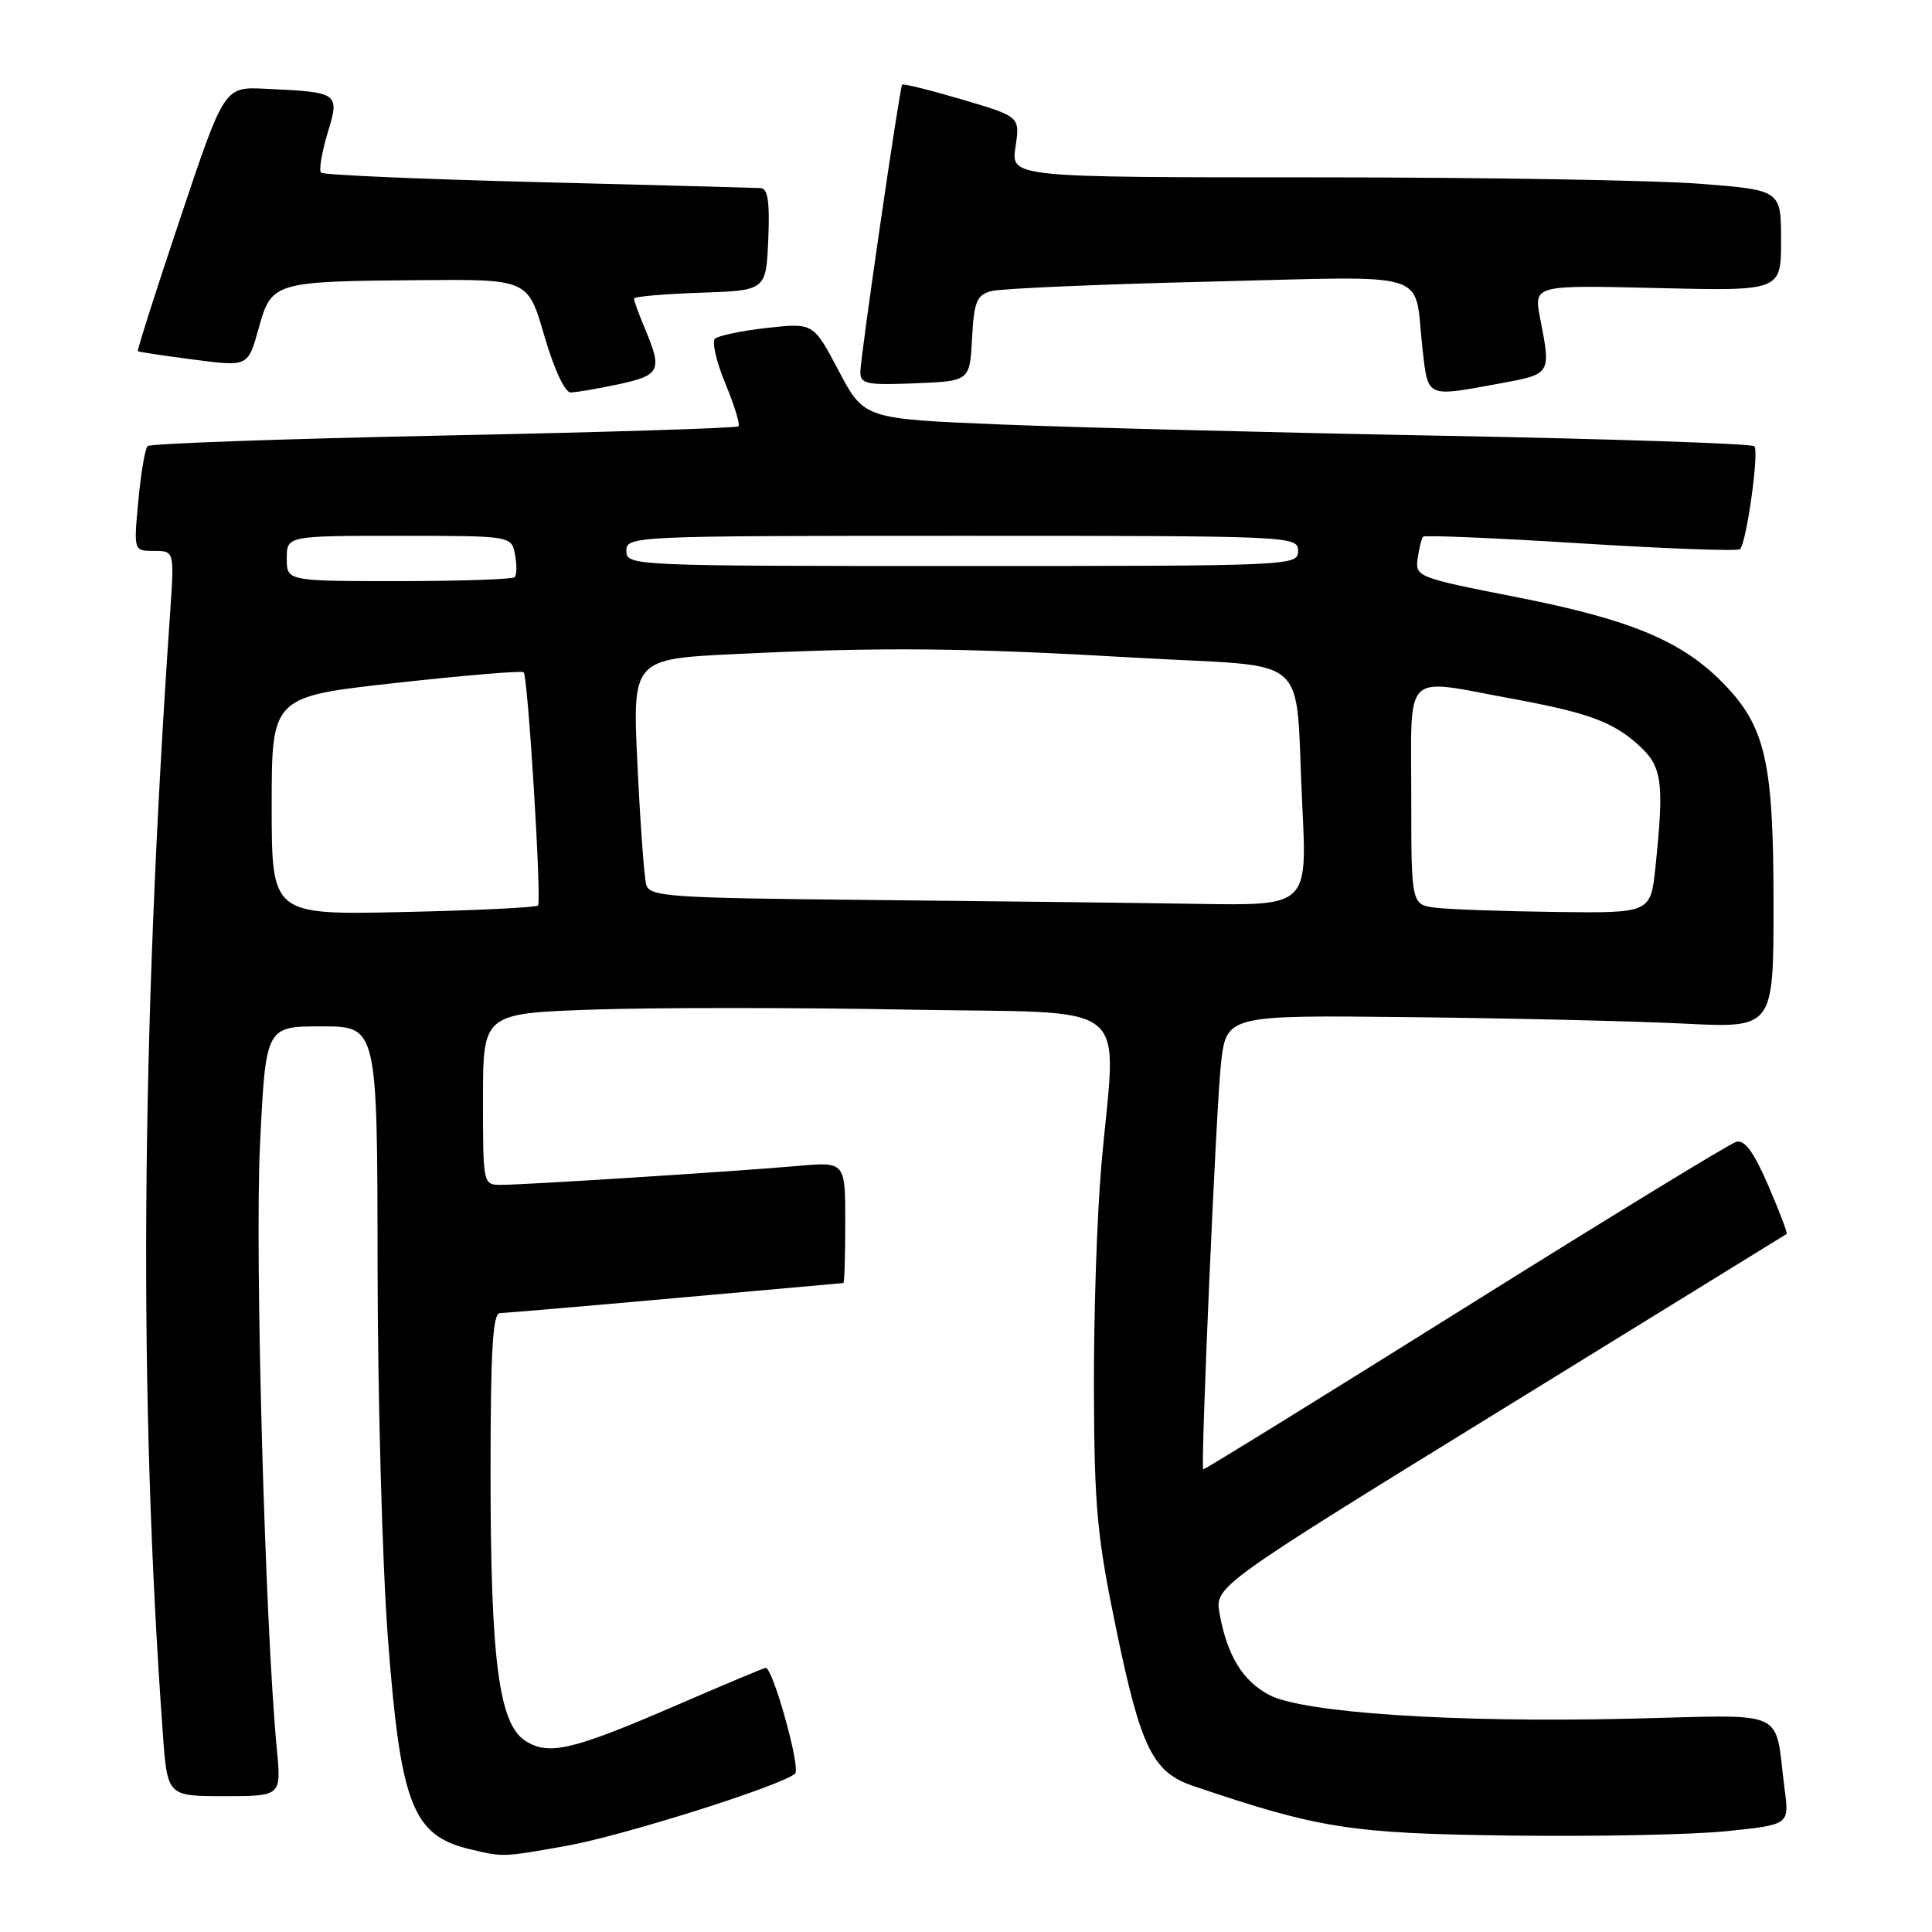 <?xml version="1.0" encoding="UTF-8" standalone="no"?>
<!DOCTYPE svg PUBLIC "-//W3C//DTD SVG 1.1//EN" "http://www.w3.org/Graphics/SVG/1.1/DTD/svg11.dtd" >
<svg xmlns="http://www.w3.org/2000/svg" xmlns:xlink="http://www.w3.org/1999/xlink" version="1.1" viewBox="0 0 256 256">
 <g >
 <path fill="currentColor"
d=" M 75.08 244.58 C 82.62 243.23 103.72 236.56 105.36 235.00 C 106.12 234.27 102.42 221.00 101.46 221.00 C 101.25 221.00 96.00 223.20 89.79 225.89 C 75.81 231.94 72.68 232.68 69.57 230.64 C 66.09 228.36 65.00 219.87 65.00 195.17 C 65.00 178.91 65.29 174.00 66.25 173.99 C 66.94 173.98 77.40 173.09 89.50 172.00 C 101.60 170.91 111.61 170.02 111.75 170.01 C 111.89 170.01 112.00 166.39 112.00 161.97 C 112.00 153.94 112.00 153.94 105.75 154.49 C 97.43 155.22 69.48 157.00 66.42 157.00 C 64.00 157.00 64.00 156.99 64.00 145.64 C 64.00 134.28 64.00 134.28 78.75 133.77 C 86.86 133.50 105.54 133.50 120.25 133.78 C 150.94 134.36 147.89 131.91 145.93 154.50 C 145.35 161.10 144.91 174.49 144.95 184.26 C 145.01 199.90 145.37 203.71 147.98 216.23 C 151.19 231.67 152.77 234.84 158.11 236.65 C 174.75 242.29 178.94 242.95 200.00 243.22 C 211.28 243.37 224.23 243.11 228.80 242.64 C 237.09 241.78 237.09 241.78 236.48 237.14 C 235.04 226.16 237.42 227.24 215.70 227.74 C 192.71 228.28 172.76 226.96 168.22 224.61 C 164.70 222.79 162.61 219.39 161.61 213.86 C 160.95 210.22 160.95 210.22 198.73 186.94 C 219.50 174.13 236.61 163.58 236.75 163.50 C 236.88 163.41 235.79 160.53 234.31 157.10 C 232.38 152.63 231.18 150.99 230.06 151.30 C 229.20 151.54 212.99 161.45 194.03 173.32 C 175.08 185.19 159.50 194.81 159.43 194.70 C 159.07 194.17 161.15 146.68 161.78 141.00 C 162.50 134.50 162.50 134.50 187.00 134.78 C 200.47 134.93 216.79 135.31 223.25 135.64 C 235.00 136.22 235.00 136.22 235.00 119.79 C 235.00 100.95 233.95 96.31 228.37 90.57 C 222.92 84.96 216.12 82.11 201.13 79.16 C 187.76 76.53 187.51 76.43 187.85 73.99 C 188.04 72.62 188.37 71.32 188.57 71.11 C 188.78 70.89 198.20 71.29 209.50 72.00 C 220.80 72.71 230.28 73.05 230.56 72.77 C 231.43 71.90 233.12 59.79 232.46 59.13 C 232.12 58.78 213.54 58.16 191.17 57.74 C 168.80 57.32 142.40 56.64 132.50 56.24 C 114.50 55.50 114.50 55.50 111.13 49.13 C 107.77 42.77 107.77 42.77 101.63 43.45 C 98.26 43.83 95.15 44.48 94.73 44.89 C 94.31 45.30 94.93 47.98 96.12 50.84 C 97.31 53.71 98.09 56.25 97.85 56.49 C 97.60 56.73 80.03 57.28 58.79 57.71 C 37.54 58.15 19.89 58.77 19.56 59.11 C 19.22 59.44 18.67 62.70 18.33 66.36 C 17.71 73.00 17.71 73.00 20.41 73.00 C 23.10 73.00 23.10 73.00 22.54 81.25 C 18.65 137.56 18.34 185.02 21.58 229.75 C 22.18 238.00 22.18 238.00 29.73 238.00 C 37.28 238.00 37.28 238.00 36.68 231.75 C 35.12 215.42 33.75 166.18 34.45 151.75 C 35.21 136.00 35.21 136.00 42.61 136.00 C 50.00 136.00 50.00 136.00 50.03 167.75 C 50.05 185.21 50.66 207.40 51.40 217.06 C 53.07 239.13 54.66 243.22 62.26 245.03 C 66.73 246.09 66.59 246.09 75.08 244.58 Z  M 81.95 50.92 C 87.47 49.73 87.78 49.10 85.50 43.65 C 84.67 41.68 84.00 39.84 84.00 39.57 C 84.00 39.30 87.94 38.95 92.75 38.79 C 101.50 38.50 101.50 38.50 101.80 31.75 C 102.01 26.77 101.75 24.98 100.80 24.92 C 100.08 24.88 86.81 24.53 71.29 24.13 C 55.78 23.74 42.84 23.18 42.54 22.88 C 42.24 22.58 42.63 20.23 43.40 17.66 C 45.03 12.26 44.97 12.22 35.11 11.76 C 29.72 11.50 29.72 11.50 23.88 28.93 C 20.66 38.52 18.14 46.44 18.27 46.54 C 18.39 46.63 21.73 47.14 25.68 47.65 C 32.86 48.59 32.86 48.59 34.26 43.55 C 35.98 37.35 36.21 37.28 55.72 37.12 C 69.95 37.00 69.95 37.00 72.13 44.50 C 73.39 48.86 74.85 52.00 75.60 52.00 C 76.32 52.00 79.17 51.51 81.95 50.92 Z  M 198.63 50.83 C 205.58 49.55 205.52 49.65 204.07 42.14 C 203.23 37.77 203.23 37.77 219.61 38.17 C 236.00 38.56 236.00 38.56 236.00 31.88 C 236.00 25.19 236.00 25.19 225.25 24.35 C 219.34 23.88 196.38 23.50 174.23 23.50 C 133.95 23.50 133.95 23.50 134.56 19.47 C 135.16 15.45 135.16 15.45 127.46 13.18 C 123.22 11.93 119.66 11.05 119.54 11.21 C 119.19 11.70 114.00 47.39 114.00 49.30 C 114.00 50.88 114.84 51.05 121.25 50.79 C 128.50 50.50 128.50 50.50 128.80 44.85 C 129.05 40.02 129.41 39.12 131.30 38.58 C 132.51 38.24 145.49 37.67 160.13 37.32 C 190.47 36.60 187.28 35.60 188.49 46.25 C 189.23 52.75 188.93 52.62 198.63 50.83 Z  M 36.00 106.77 C 36.00 92.31 36.00 92.31 52.50 90.49 C 61.57 89.48 69.17 88.85 69.39 89.08 C 69.96 89.69 71.79 119.41 71.29 119.98 C 71.06 120.25 63.02 120.64 53.43 120.85 C 36.00 121.23 36.00 121.23 36.00 106.77 Z  M 190.25 120.28 C 187.00 119.87 187.00 119.87 187.00 105.44 C 187.00 88.67 185.76 89.89 200.14 92.54 C 210.53 94.45 213.76 95.64 217.25 98.85 C 220.25 101.60 220.52 103.70 219.36 114.85 C 218.72 121.00 218.72 121.00 206.11 120.84 C 199.17 120.75 192.04 120.50 190.25 120.28 Z  M 115.31 119.25 C 88.61 118.99 86.08 118.82 85.63 117.23 C 85.36 116.28 84.84 109.16 84.47 101.41 C 83.79 87.32 83.79 87.32 97.55 86.66 C 117.05 85.72 127.67 85.83 150.71 87.16 C 174.30 88.53 171.52 86.04 172.56 106.75 C 173.22 120.00 173.22 120.00 158.86 119.77 C 150.96 119.64 131.37 119.41 115.31 119.25 Z  M 38.00 74.00 C 38.00 71.00 38.00 71.00 52.88 71.00 C 67.77 71.00 67.77 71.00 68.24 73.48 C 68.50 74.84 68.48 76.19 68.19 76.48 C 67.90 76.76 60.99 77.00 52.83 77.00 C 38.00 77.00 38.00 77.00 38.00 74.00 Z  M 83.00 73.00 C 83.00 71.03 83.67 71.00 127.50 71.00 C 171.33 71.00 172.00 71.03 172.00 73.00 C 172.00 74.97 171.33 75.00 127.50 75.00 C 83.67 75.00 83.00 74.97 83.00 73.00 Z "/>
</g>
</svg>